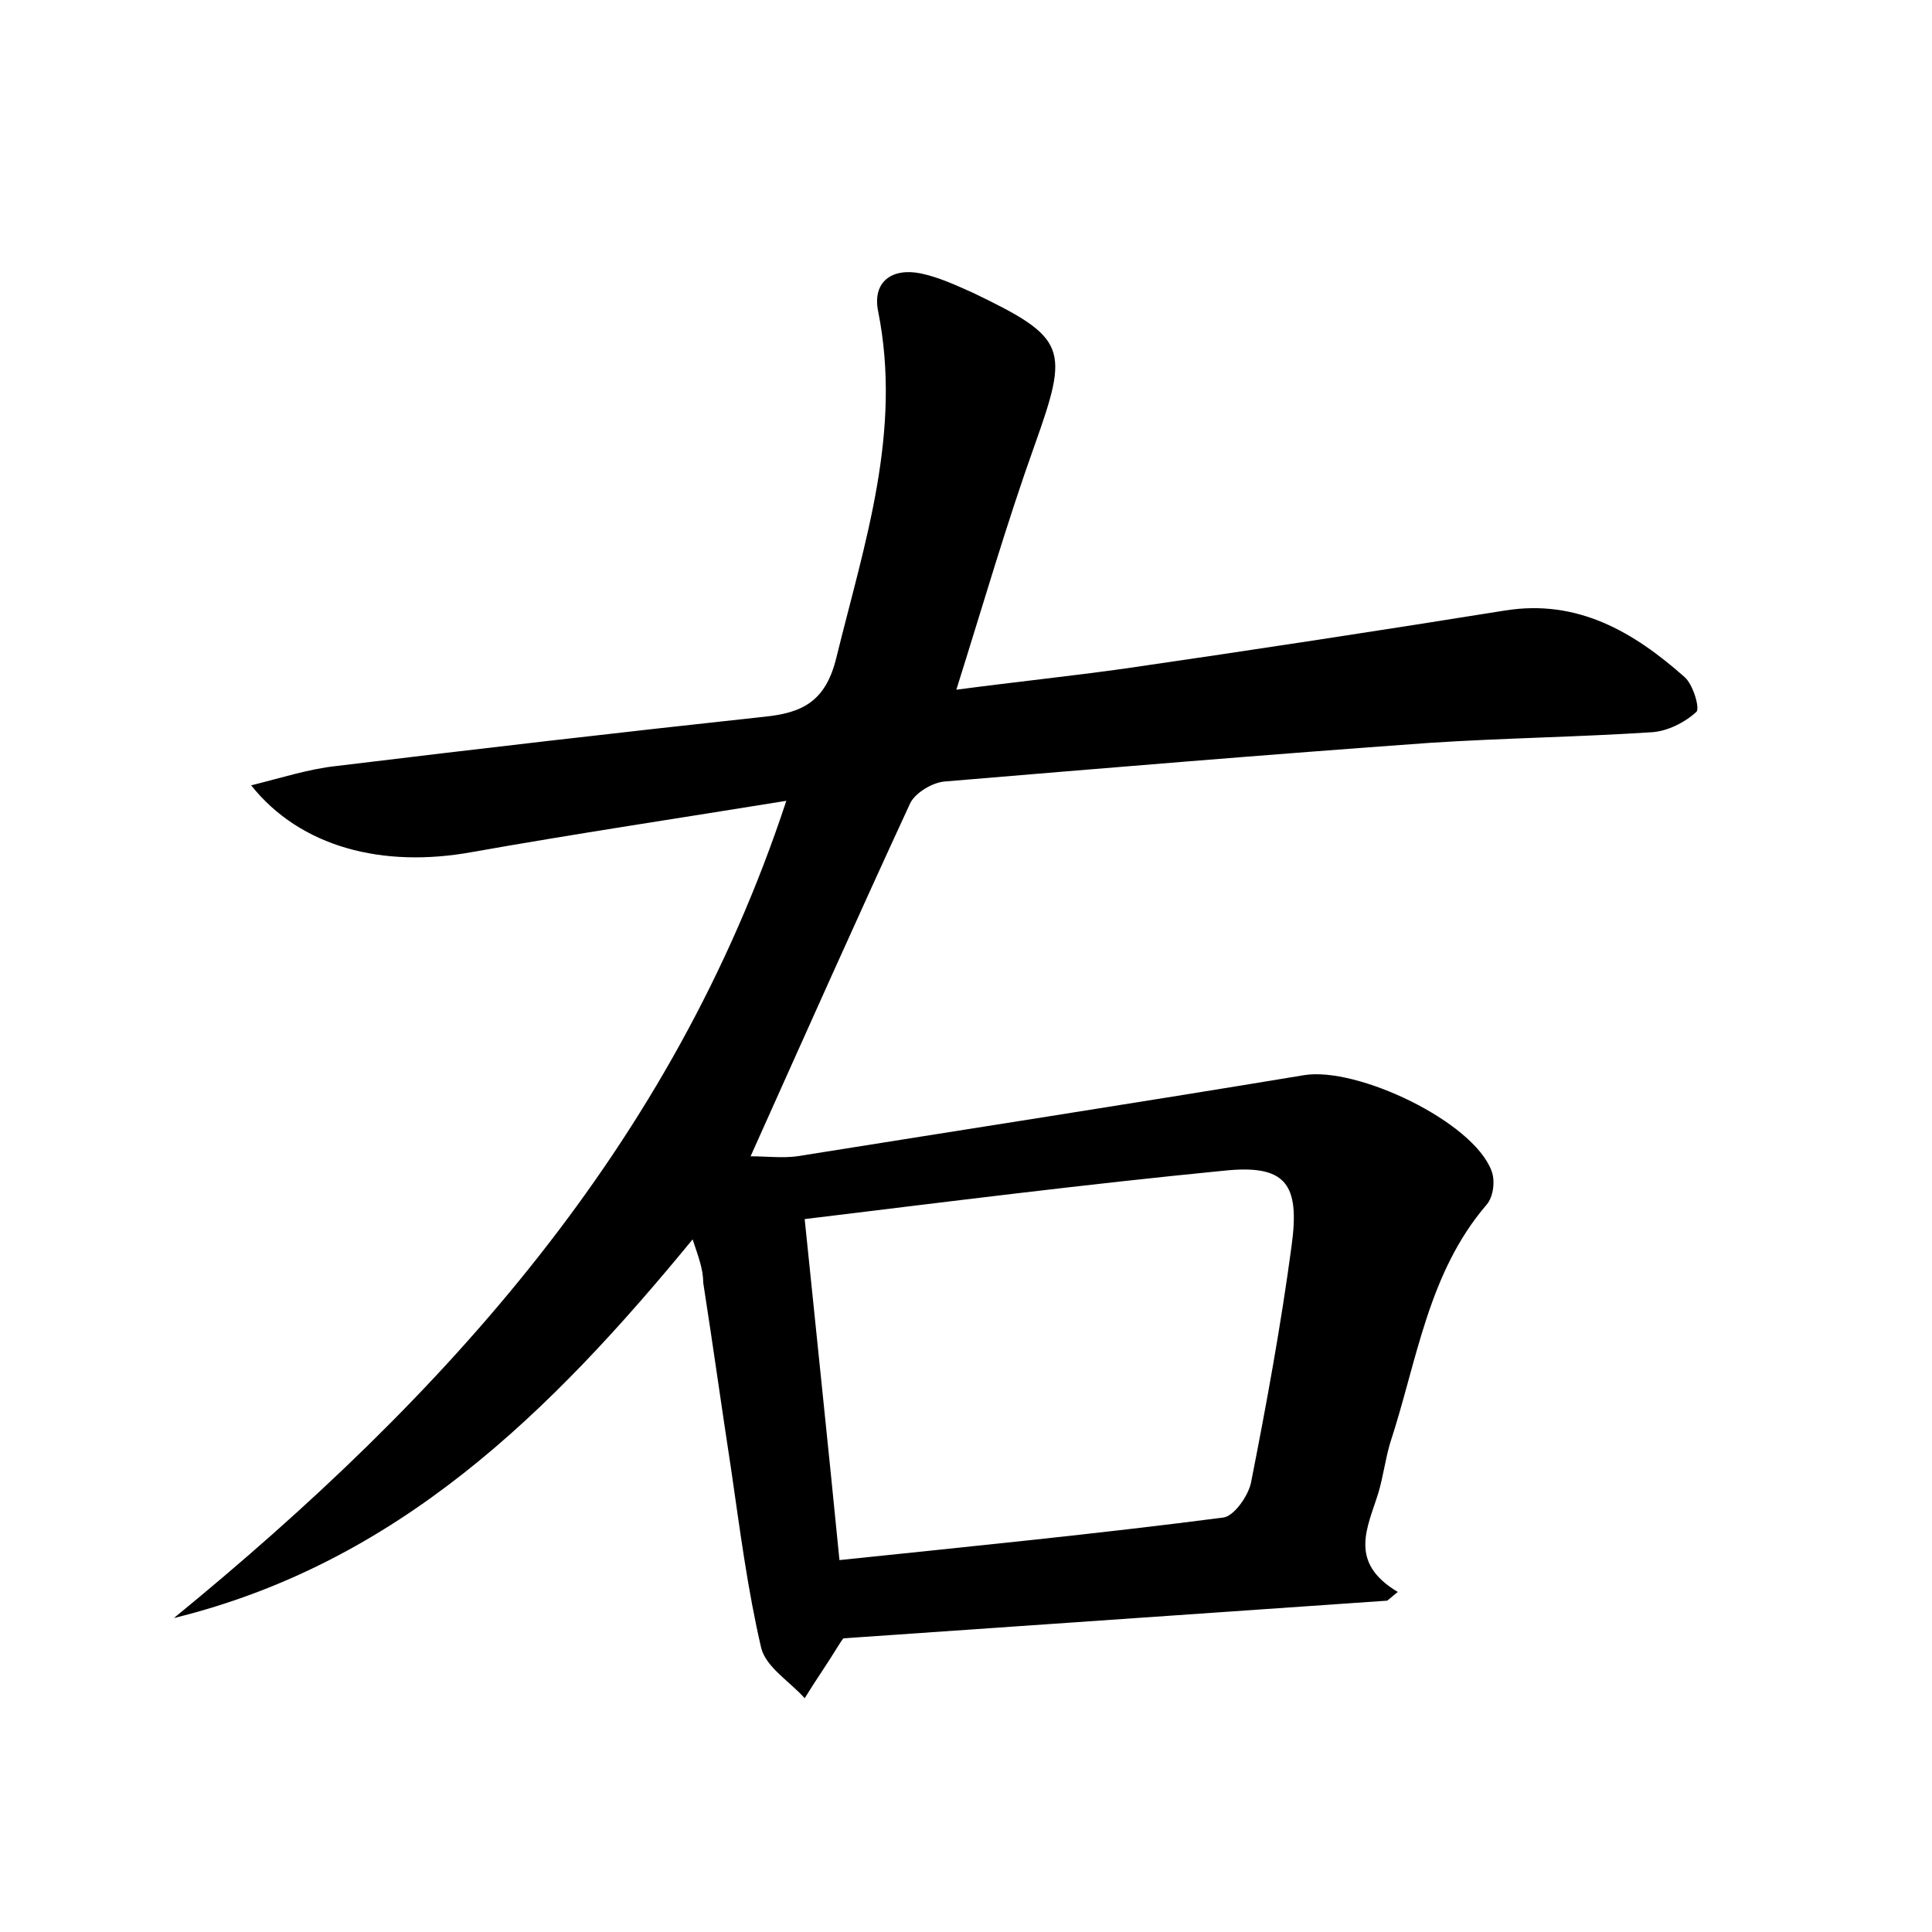 <?xml version="1.0" encoding="utf-8"?>
<!-- Generator: Adobe Illustrator 22.0.0, SVG Export Plug-In . SVG Version: 6.00 Build 0)  -->
<svg version="1.1" id="图层_1" xmlns="http://www.w3.org/2000/svg" xmlns:xlink="http://www.w3.org/1999/xlink" x="0px" y="0px"
	 viewBox="0 0 200 200" style="enable-background:new 0 0 200 200;" xml:space="preserve">
<style type="text/css">
	.st1{fill:#010000;}
	.st4{fill:#fbfafc;}
</style>
<g>
	
	<path d="M71.7,128.3c-14.7,17.9-30.5,33.5-53.7,39.2c28-22.9,51.6-48.8,63.4-84.6c-11.1,1.8-21.8,3.4-32.5,5.3
		c-9.3,1.7-17.8-0.5-22.9-6.9c3.2-0.8,6-1.7,8.8-2c14.8-1.8,29.5-3.5,44.3-5.1c4-0.4,6.4-1.6,7.5-6.2c2.9-11.8,6.8-23.3,4.3-35.8
		c-0.6-3,1.4-4.5,4.4-3.9c1.9,0.4,3.6,1.2,5.4,2c9.8,4.7,10,5.7,6.4,15.8c-2.9,8.1-5.3,16.4-8.1,25.3c6-0.8,11.8-1.4,17.5-2.2
		c13.1-1.9,26.2-3.9,39.3-6c7.5-1.2,13.3,2.2,18.6,6.9c0.9,0.8,1.6,3.3,1.2,3.6c-1.2,1.1-3,2-4.6,2.1c-7.7,0.5-15.3,0.6-23,1.1
		c-16.7,1.2-33.5,2.6-50.2,4c-1.3,0.1-3.1,1.2-3.6,2.3c-5.5,11.9-10.8,23.8-16.5,36.5c1.6,0,3.3,0.2,4.8,0c17.5-2.8,35-5.5,52.5-8.4
		c5.5-0.9,17.5,4.8,19.4,9.9c0.4,1,0.2,2.7-0.5,3.5c-6.1,7.1-7.2,16.2-10,24.7c-0.5,1.7-0.7,3.4-1.2,5.1c-1.1,3.6-3.2,7.2,2,10.3
		c-0.4,0.3-0.7,0.6-1.1,0.9c-18.8,1.3-37.6,2.6-56.3,3.9c-0.3,0.4-0.4,0.6-0.6,0.9c-1.1,1.8-2.3,3.5-3.4,5.3c-1.5-1.7-4-3.2-4.5-5.2
		c-1.4-6-2.2-12.2-3.1-18.4c-1-6.5-1.9-13-2.9-19.4C72.8,131.4,72.3,130.1,71.7,128.3z M86.9,161.5c13.4-1.4,26.6-2.7,39.7-4.4
		c1.1-0.1,2.6-2.2,2.9-3.6c1.6-8.1,3.1-16.3,4.2-24.5c0.9-6.5-0.6-8.5-7.1-7.8c-14.3,1.4-28.5,3.2-43.3,5
		C84.5,138,85.7,149.3,86.9,161.5z"/>
	
</g>
</svg>
